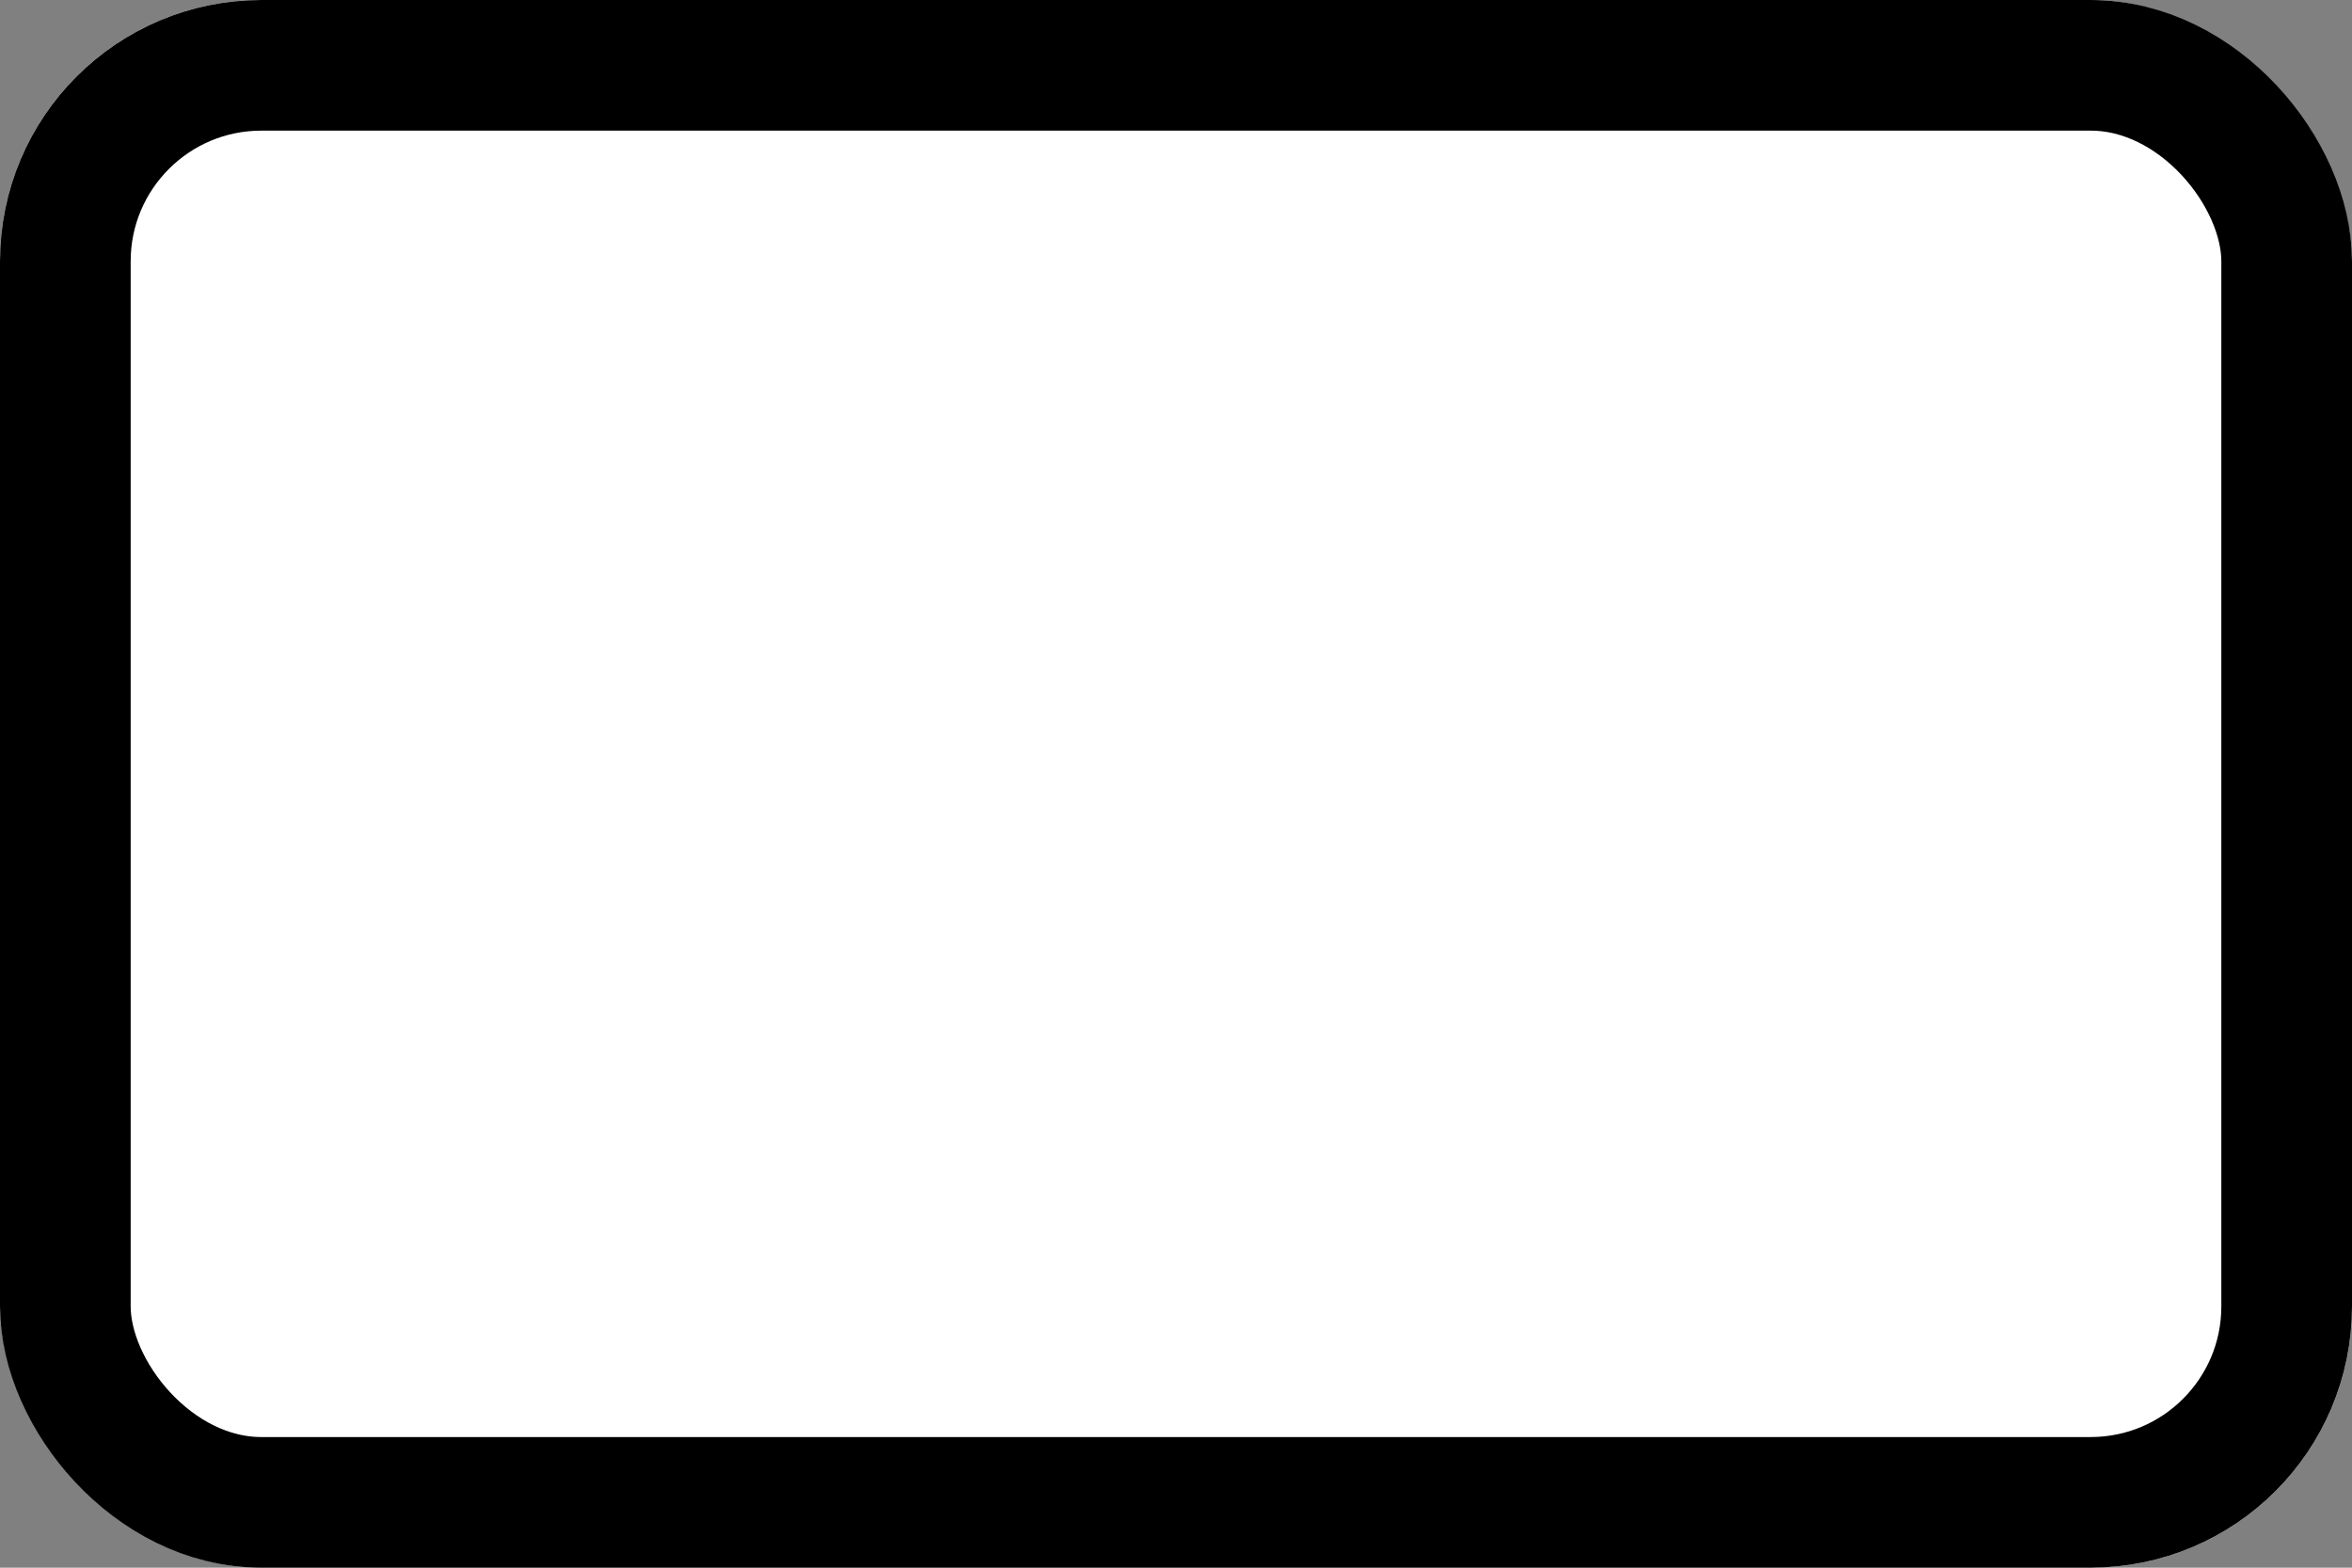 <svg xmlns="http://www.w3.org/2000/svg" width="18" height="12" viewBox="0 0 18 12"><rect x="0" y="0" width="18" height="12" fill="#808080" stroke="none"/><defs><style>.a{fill:#fff;stroke:#000;stroke-miterlimit:10;}.b{stroke:none;}.c{fill:none;}</style></defs><g class="a"><rect class="b" width="18" height="12" rx="2"/><rect class="c" x="0.5" y="0.5" width="17" height="11" rx="1.5"/></g></svg>